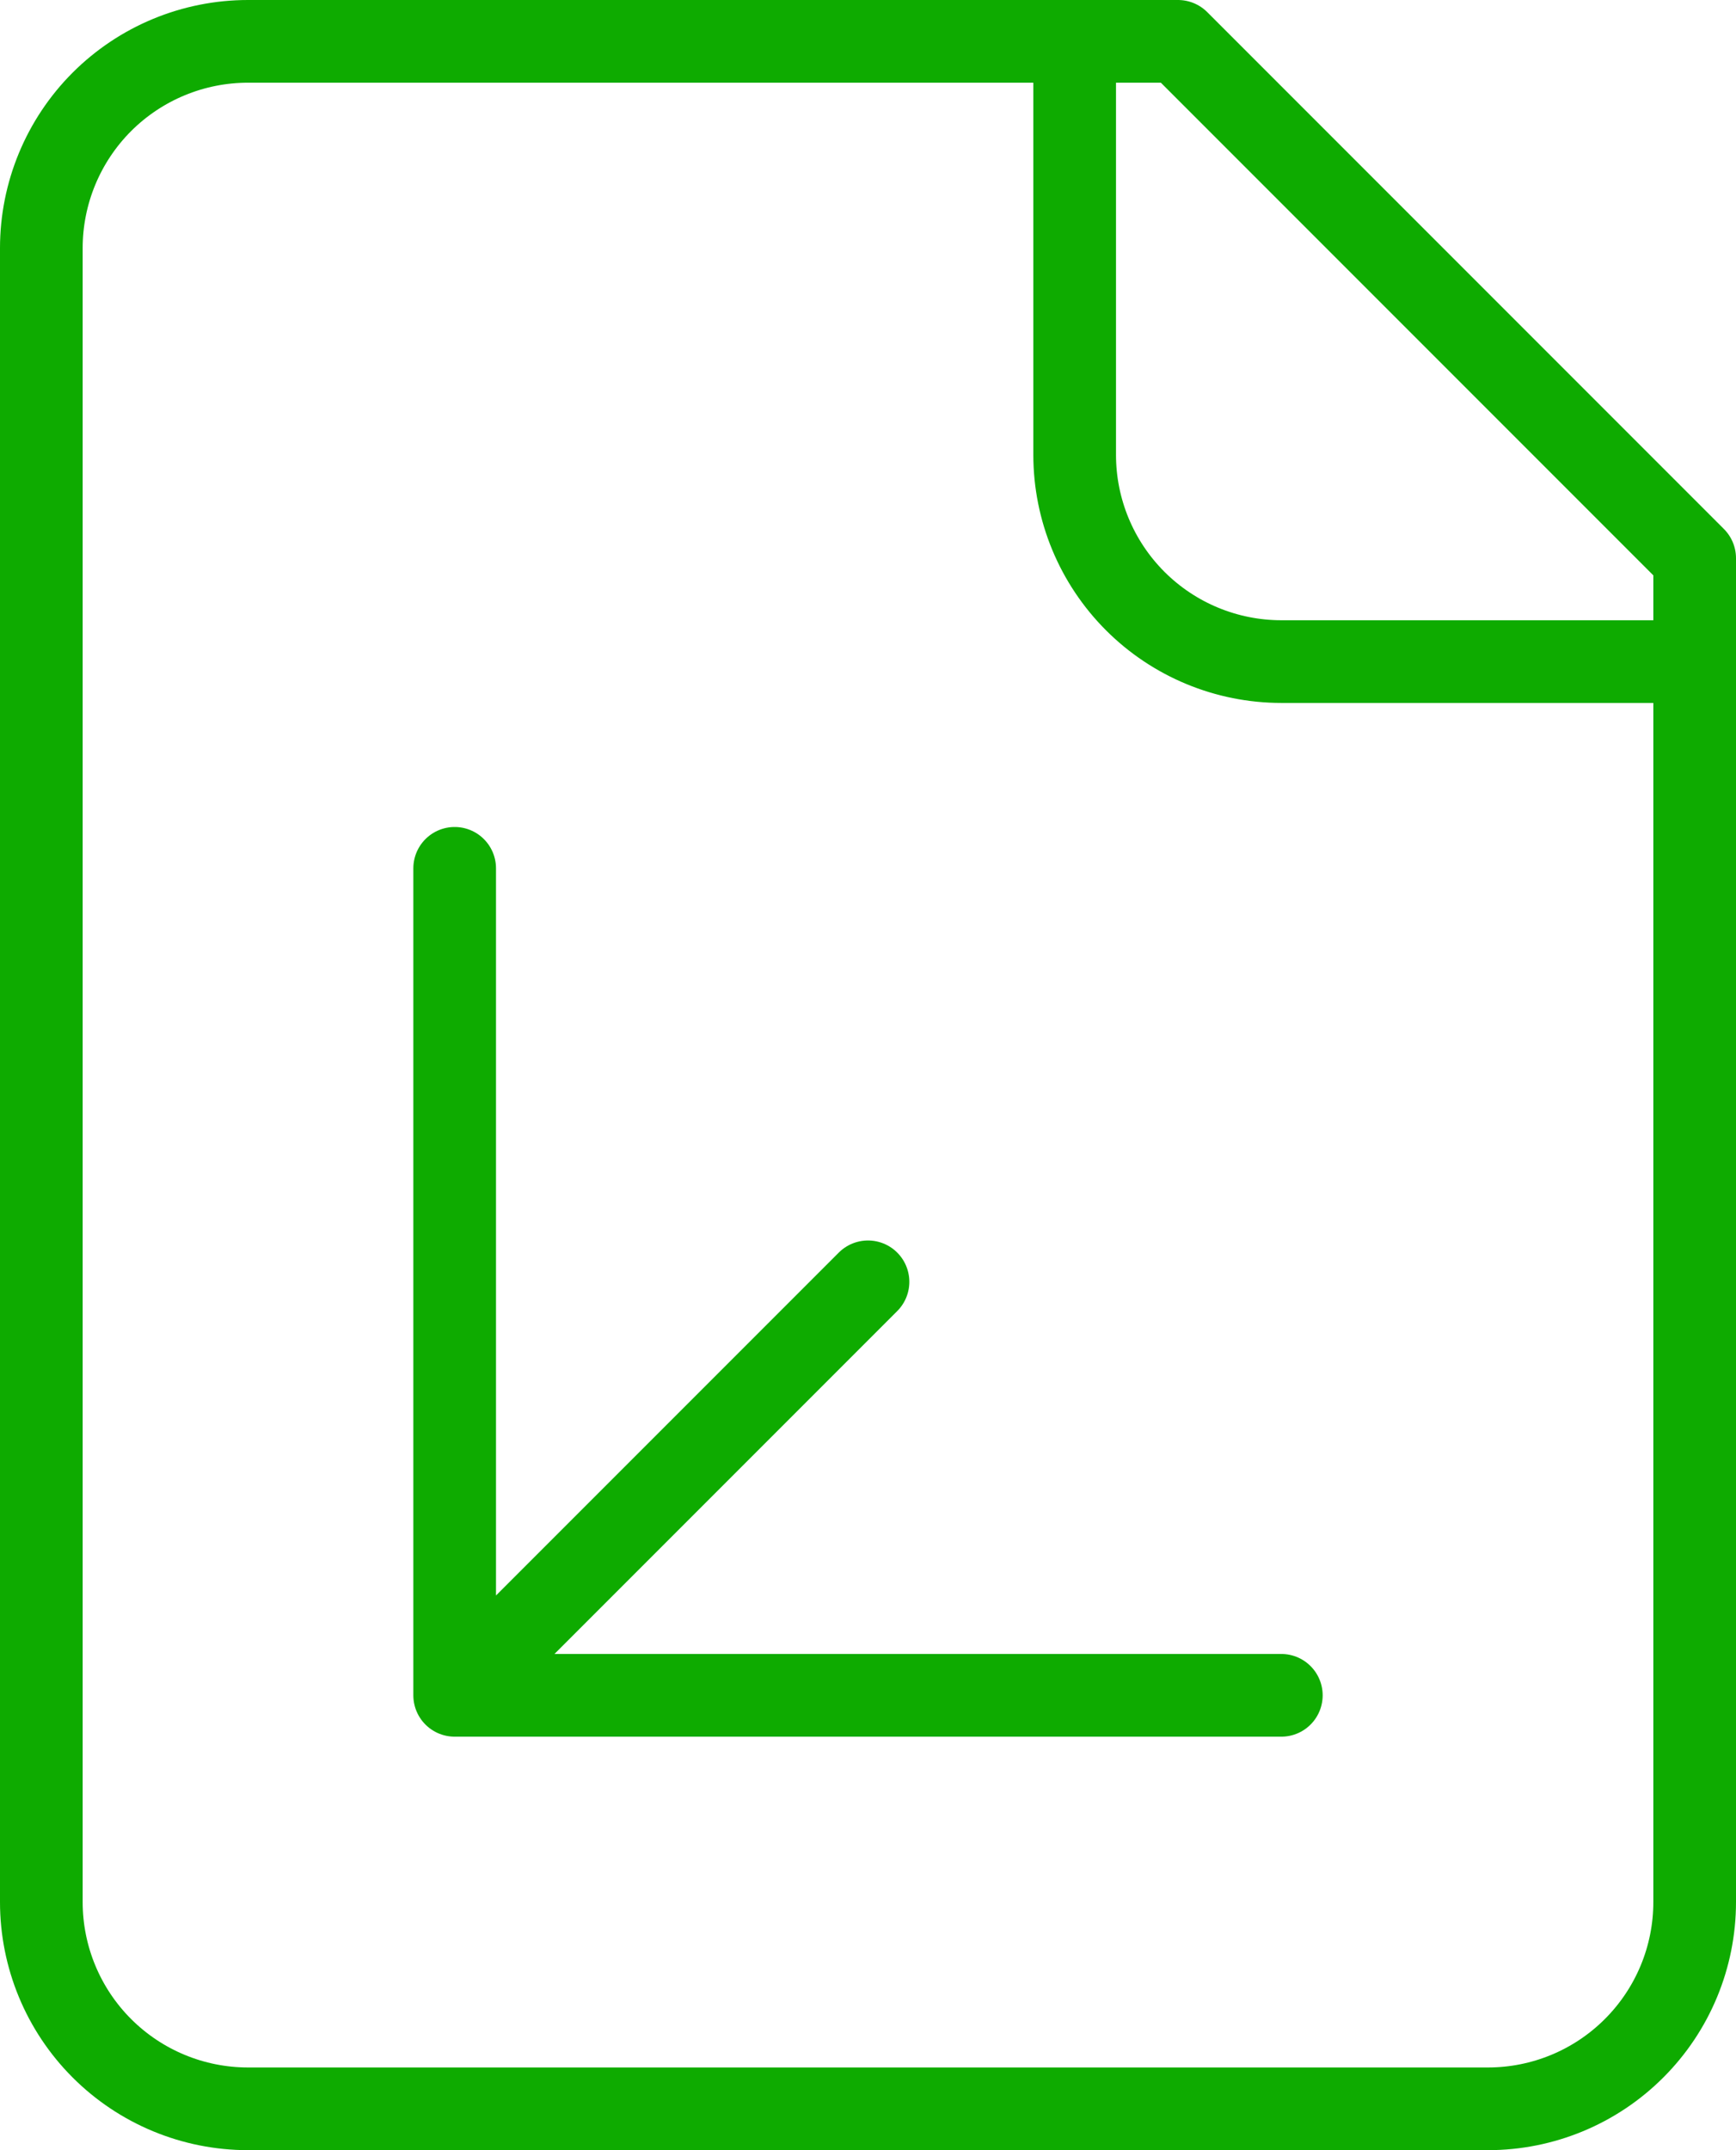<svg xmlns="http://www.w3.org/2000/svg" width="42" height="52" viewBox="0 0 42 52" fill="none">
    <path d="M26 1V11C26 12.326 26.527 13.598 27.465 14.536C28.402 15.473 29.674 16 31 16H41M11 41L21 31M11 41V21M11 41H31M28.5 1H6C4.674 1 3.402 1.527 2.464 2.464C1.527 3.402 1 4.674 1 6V46C1 47.326 1.527 48.598 2.464 49.535C3.402 50.473 4.674 51 6 51H36C37.326 51 38.598 50.473 39.535 49.535C40.473 48.598 41 47.326 41 46V13.5L28.5 1Z" stroke="#0EAB00" stroke-width="2" stroke-linecap="round" stroke-linejoin="round"/>
</svg>
